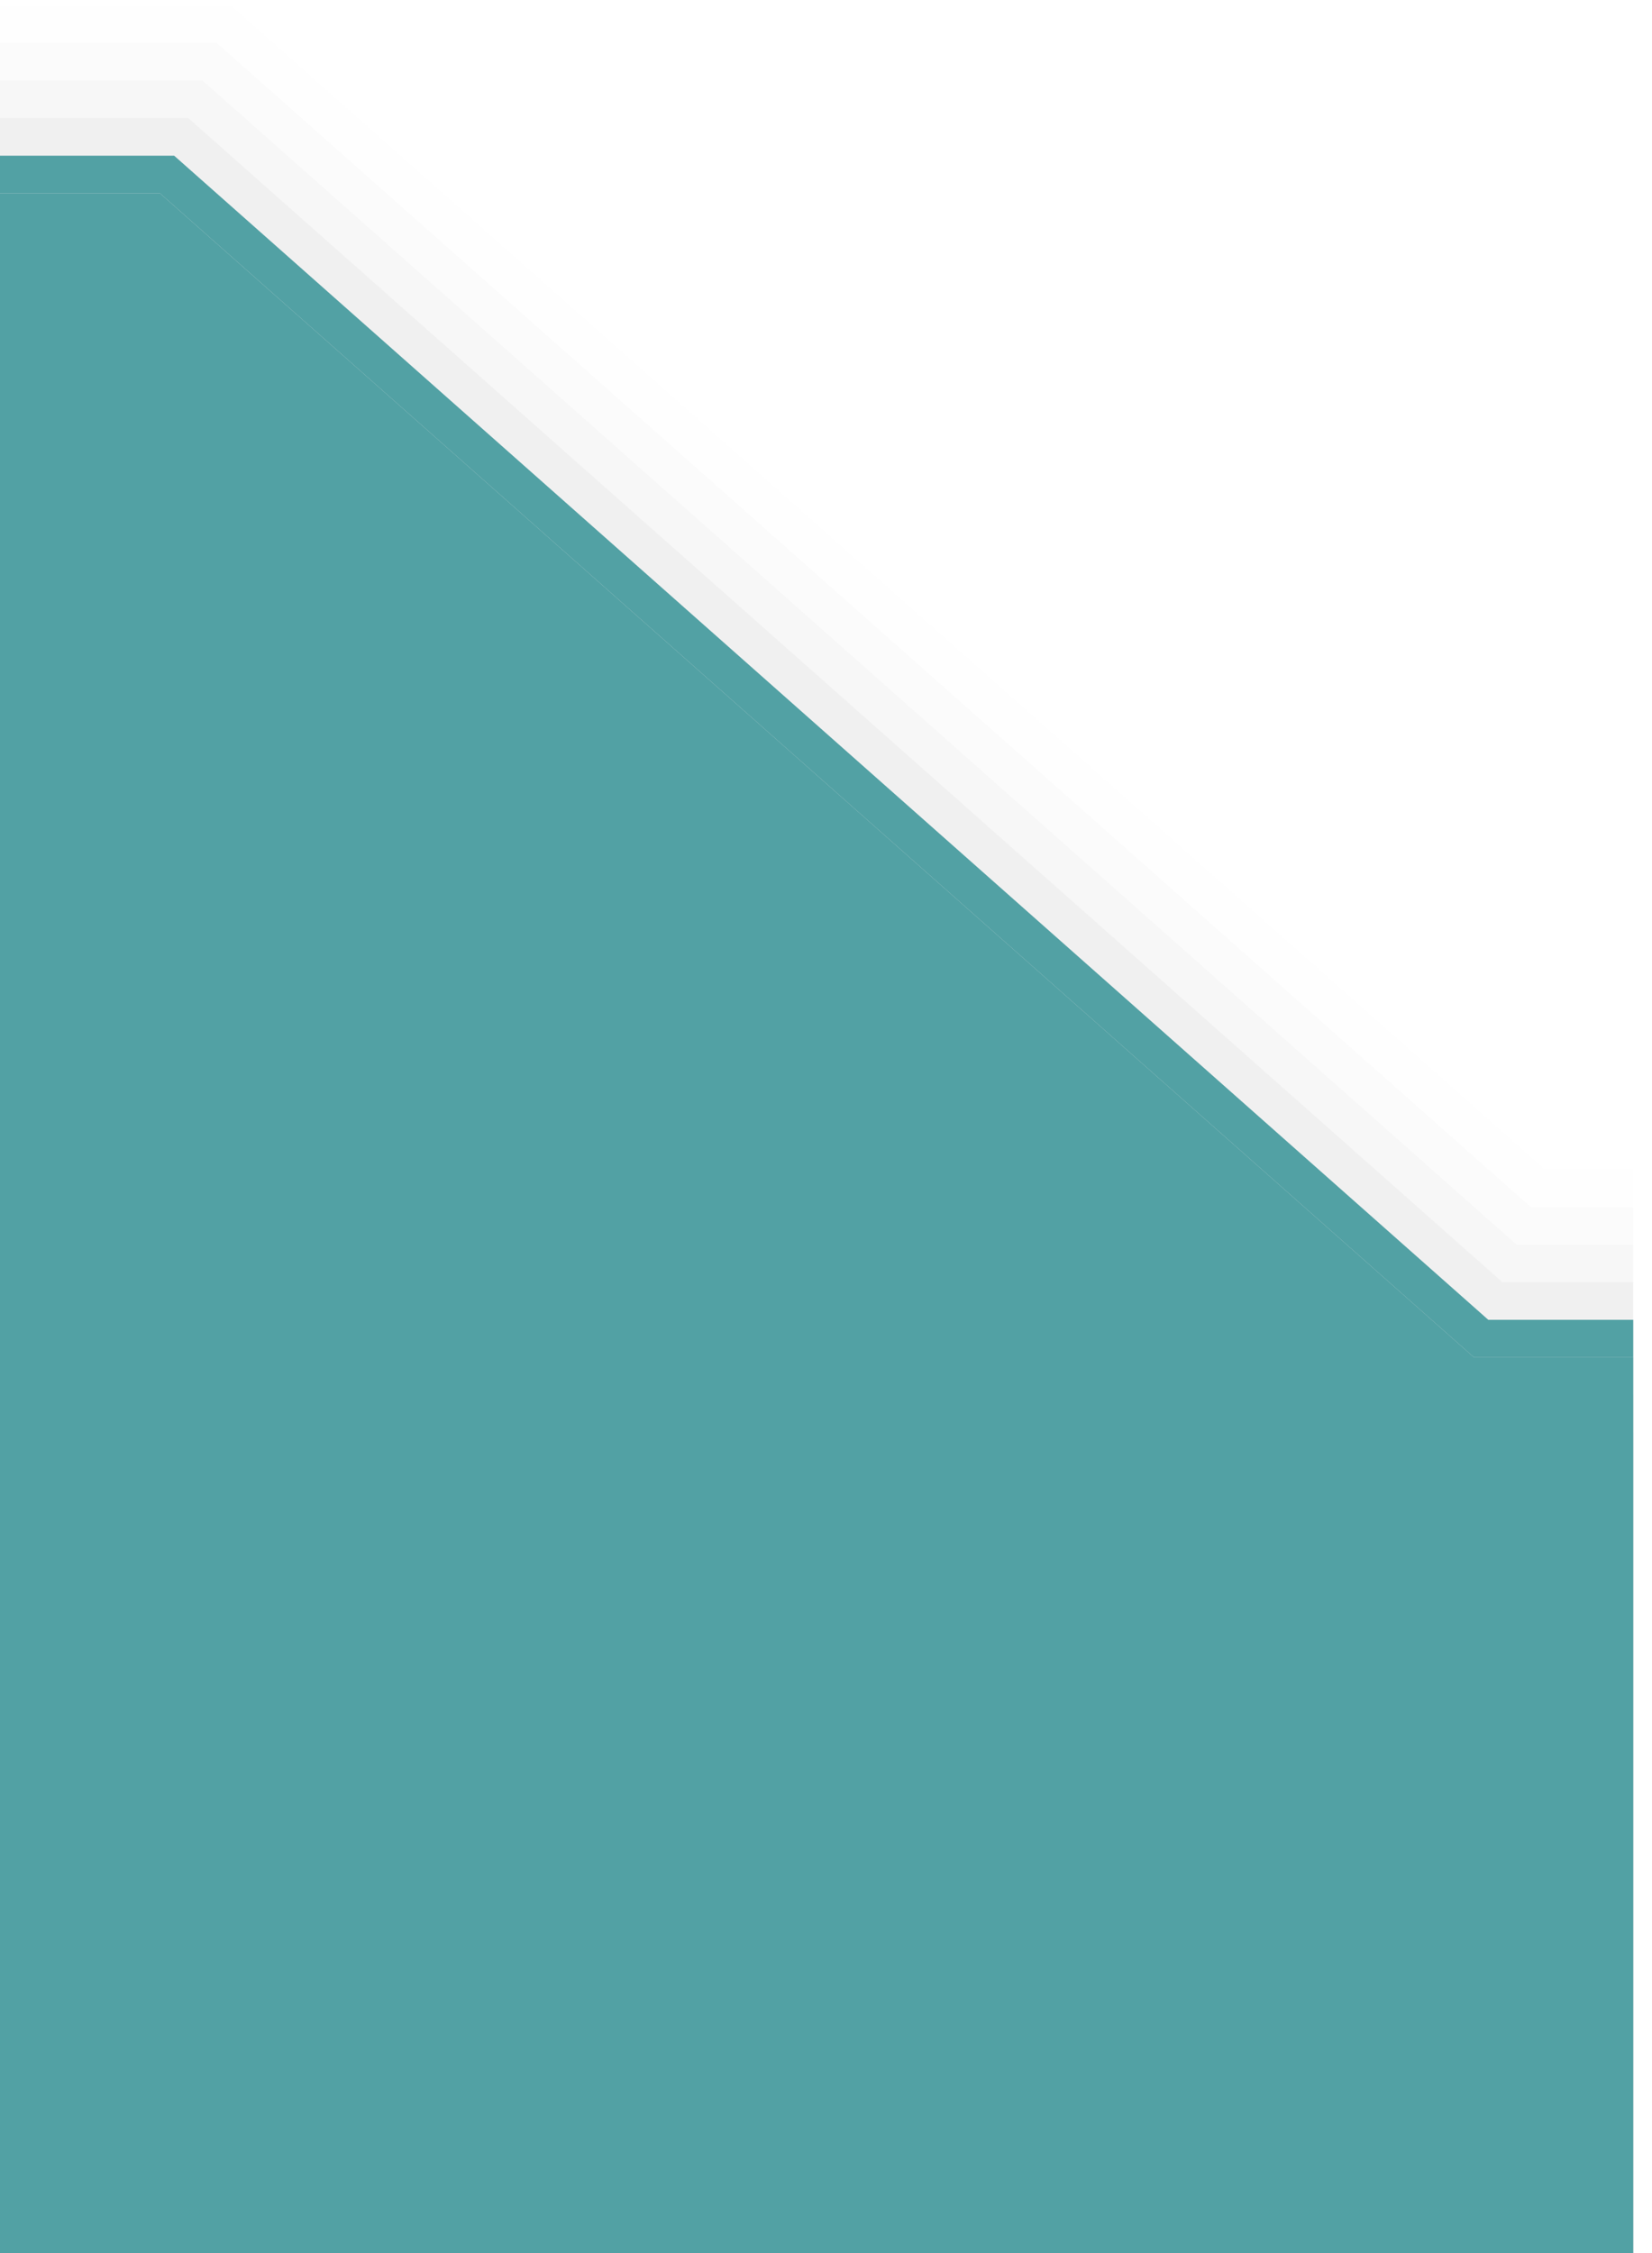 <?xml version="1.0" encoding="UTF-8"?>
<svg xmlns="http://www.w3.org/2000/svg" xmlns:xlink="http://www.w3.org/1999/xlink" contentScriptType="text/ecmascript" width="44" baseProfile="tiny" zoomAndPan="magnify" contentStyleType="text/css" viewBox="-1.479 0.993 44 60" height="60" preserveAspectRatio="xMidYMid meet" version="1.1">
    <g>
        <polygon fill="#656b6b" fill-opacity="0.01" points="42.021,32.14 42.021,61.14 -1.979,61.14 -1.979,1.139 4.673,1.139    39.675,32.14  "/>
        <polygon fill="#656b6b" fill-opacity="0.02" points="-1.979,61.14 -1.979,2.139 4.294,2.139 39.296,33.14 42.021,33.14    42.021,61.14  "/>
        <polygon fill="#656b6b" fill-opacity="0.03" points="-1.979,61.14 -1.979,3.139 3.916,3.139 38.917,34.14 42.021,34.14    42.021,61.14  "/>
        <polygon fill="#656b6b" fill-opacity="0.05" points="-1.979,61.14 -1.979,4.139 3.537,4.139 38.539,35.14 42.021,35.14    42.021,61.14  "/>
        <path fill="#656b6b" d="M -1.979 61.14 L -1.979 5.14 L 3.158 5.14 C 3.158 5.14 37.601 35.646 38.159 36.14 C 38.236 36.14 39.624 36.14 42.02 36.14 L 42.02 61.14 L -1.979 61.14 z " fill-opacity="0.06"/>
        <path fill="#656b6b" d="M -1.979 61.14 L -1.979 6.14 L 2.779 6.14 C 2.779 6.14 37.221 36.646 37.781 37.14 C 37.861 37.14 39.383 37.14 42.021 37.14 L 42.021 61.14 L -1.979 61.14 z " fill-opacity="0.1"/>
        <path fill="#656b6b" d="M -1.979 61.14 L -1.979 7.14 L 2.4 7.14 C 2.4 7.14 36.841 37.646 37.4 38.14 C 37.485 38.14 39.151 38.14 42.021 38.14 L 42.021 61.14 L -1.979 61.14 z " fill-opacity="0.1"/>
        <path fill="#656b6b" d="M -1.979 61.14 L -1.979 8.14 C 0.58 8.14 2.021 8.14 2.021 8.14 L 37.021 39.14 C 37.723 39.14 39.464 39.14 42.021 39.14 L 42.021 61.14 L -1.979 61.14 z " fill-opacity="0.1"/>
        <path fill="#52a1a4" d="M 37.779 37.14 C 37.779 37.14 3.34 6.635 2.78 6.14 C 2.699 6.14 0.99 6.14 -1.979 6.14 L -1.979 5.14 L 3.16 5.14 L 38.16 36.14 L 42.021 36.14 L 42.021 37.14 L 37.779 37.14 z "/>
        <path fill="#52a1a4" d="M -1.979 61.14 L -1.979 6.14 C 0.99 6.14 2.699 6.14 2.78 6.14 C 3.338 6.635 37.779 37.14 37.779 37.14 L 42.021 37.14 L 42.021 61.14 L -1.979 61.14 z "/>
        <rect x="-1.979" width="44" fill="none" y="1.139" height="60"/>
    </g>
</svg>
